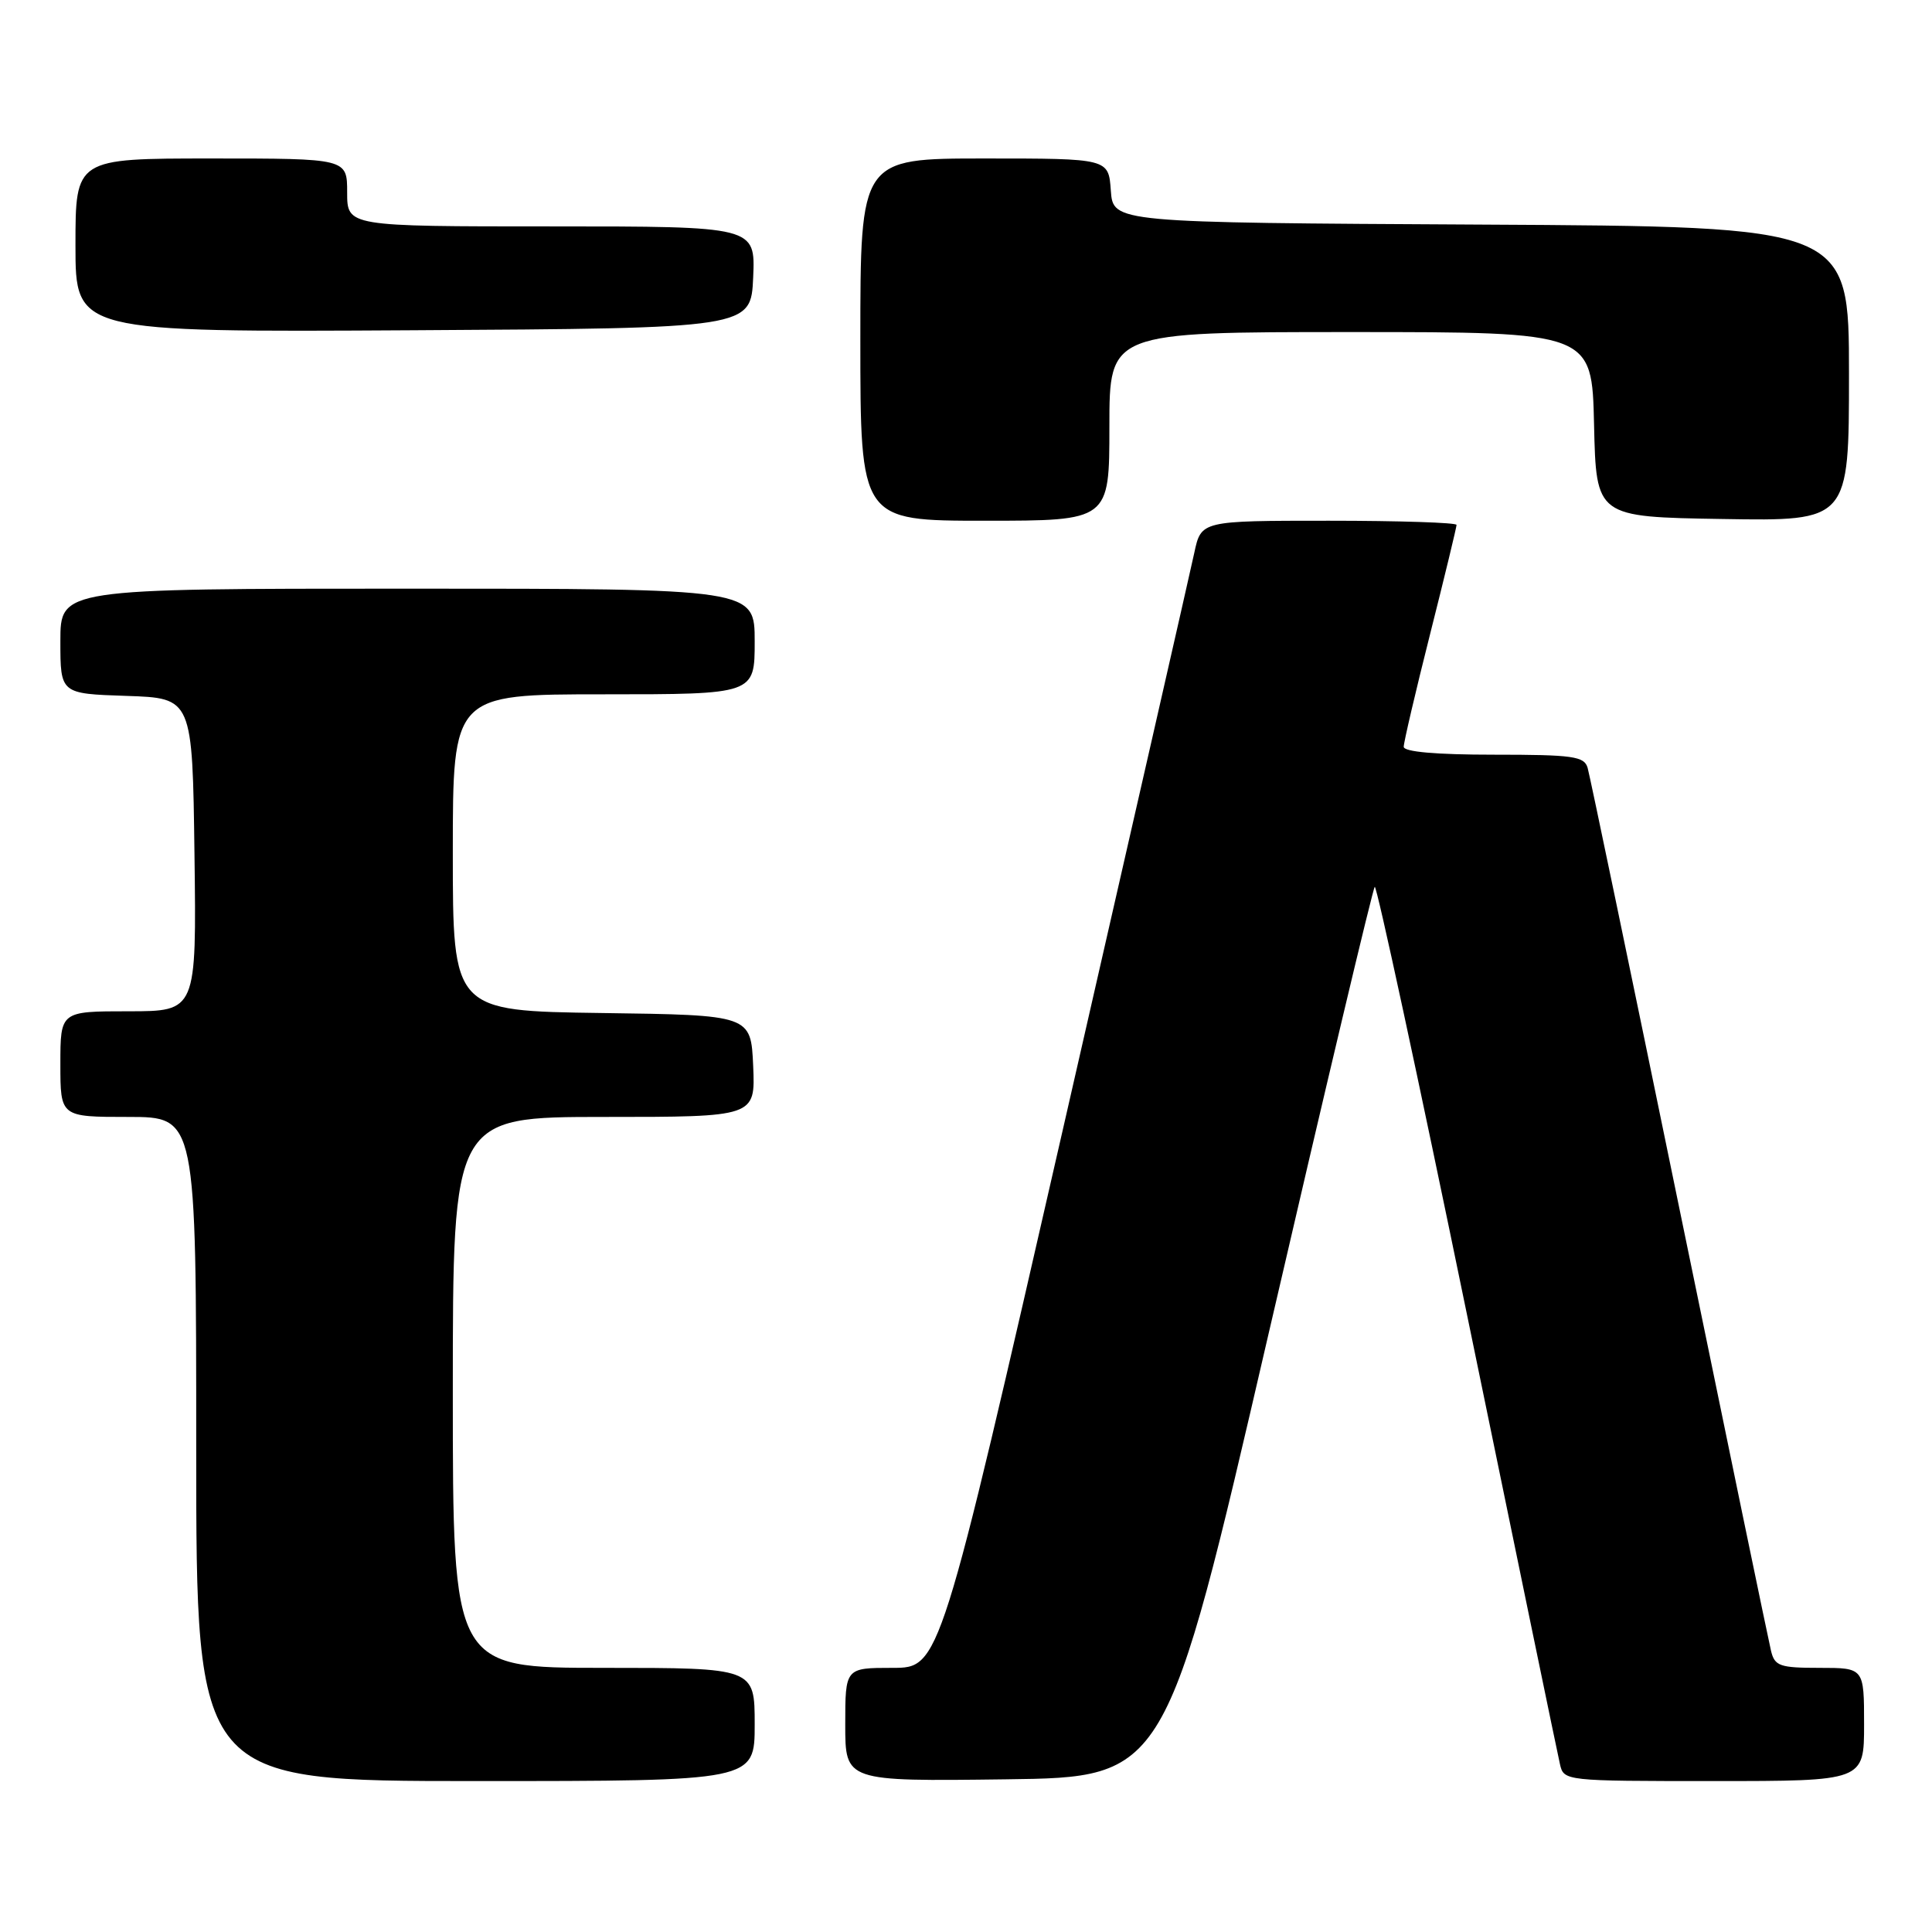 <?xml version="1.0" encoding="UTF-8" standalone="no"?>
<!DOCTYPE svg PUBLIC "-//W3C//DTD SVG 1.1//EN" "http://www.w3.org/Graphics/SVG/1.1/DTD/svg11.dtd" >
<svg xmlns="http://www.w3.org/2000/svg" xmlns:xlink="http://www.w3.org/1999/xlink" version="1.1" viewBox="0 0 256 256">
 <g >
 <path fill="currentColor"
d=" M 100.00 228.50 C 100.00 221.00 100.00 221.00 80.00 221.00 C 60.00 221.00 60.00 221.00 60.00 184.50 C 60.00 148.00 60.00 148.00 80.05 148.00 C 100.09 148.00 100.09 148.00 99.80 141.25 C 99.50 134.50 99.50 134.50 79.75 134.23 C 60.00 133.96 60.00 133.96 60.00 112.98 C 60.00 92.00 60.00 92.00 80.00 92.00 C 100.00 92.00 100.00 92.00 100.00 85.00 C 100.00 78.00 100.00 78.00 54.00 78.00 C 8.00 78.00 8.00 78.00 8.00 84.96 C 8.00 91.92 8.00 91.92 16.75 92.21 C 25.50 92.50 25.50 92.50 25.77 113.25 C 26.04 134.00 26.04 134.00 17.02 134.00 C 8.00 134.00 8.00 134.00 8.00 141.00 C 8.00 148.00 8.00 148.00 17.00 148.00 C 26.00 148.00 26.00 148.00 26.00 192.00 C 26.00 236.00 26.00 236.00 63.00 236.00 C 100.00 236.00 100.00 236.00 100.00 228.50 Z  M 168.09 176.74 C 175.57 144.42 181.90 117.77 182.16 117.51 C 182.41 117.25 187.92 142.79 194.40 174.27 C 200.88 205.75 206.41 232.51 206.70 233.75 C 207.21 235.99 207.30 236.00 227.11 236.00 C 247.00 236.00 247.00 236.00 247.00 228.50 C 247.00 221.00 247.00 221.00 241.11 221.00 C 235.83 221.00 235.16 220.77 234.67 218.75 C 234.37 217.51 228.89 191.07 222.50 160.00 C 216.11 128.93 210.65 102.71 210.37 101.75 C 209.93 100.21 208.44 100.00 197.93 100.00 C 190.26 100.00 186.00 99.62 186.00 98.95 C 186.00 98.37 187.57 91.64 189.50 84.00 C 191.43 76.36 193.00 69.85 193.00 69.55 C 193.00 69.25 185.39 69.00 176.08 69.00 C 159.16 69.00 159.16 69.00 158.25 73.25 C 157.75 75.59 149.95 109.79 140.93 149.25 C 124.53 221.00 124.53 221.00 118.26 221.00 C 112.00 221.00 112.00 221.00 112.00 228.52 C 112.00 236.04 112.00 236.04 133.24 235.77 C 154.49 235.50 154.49 235.50 168.09 176.74 Z  M 147.00 56.50 C 147.00 44.00 147.00 44.00 178.97 44.00 C 210.94 44.00 210.94 44.00 211.22 56.25 C 211.50 68.50 211.50 68.50 228.25 68.77 C 245.00 69.05 245.00 69.05 245.00 49.53 C 245.00 30.02 245.00 30.02 196.25 29.76 C 147.50 29.50 147.50 29.50 147.19 25.25 C 146.89 21.00 146.89 21.00 130.44 21.00 C 114.00 21.00 114.00 21.00 114.00 45.00 C 114.00 69.00 114.00 69.00 130.50 69.00 C 147.00 69.00 147.00 69.00 147.00 56.50 Z  M 99.80 36.75 C 100.09 30.00 100.09 30.00 73.05 30.00 C 46.00 30.00 46.00 30.00 46.00 25.50 C 46.00 21.00 46.00 21.00 28.00 21.00 C 10.00 21.00 10.00 21.00 10.00 32.51 C 10.00 44.02 10.00 44.02 54.75 43.76 C 99.50 43.50 99.50 43.50 99.80 36.75 Z "/>
</g>
</svg>